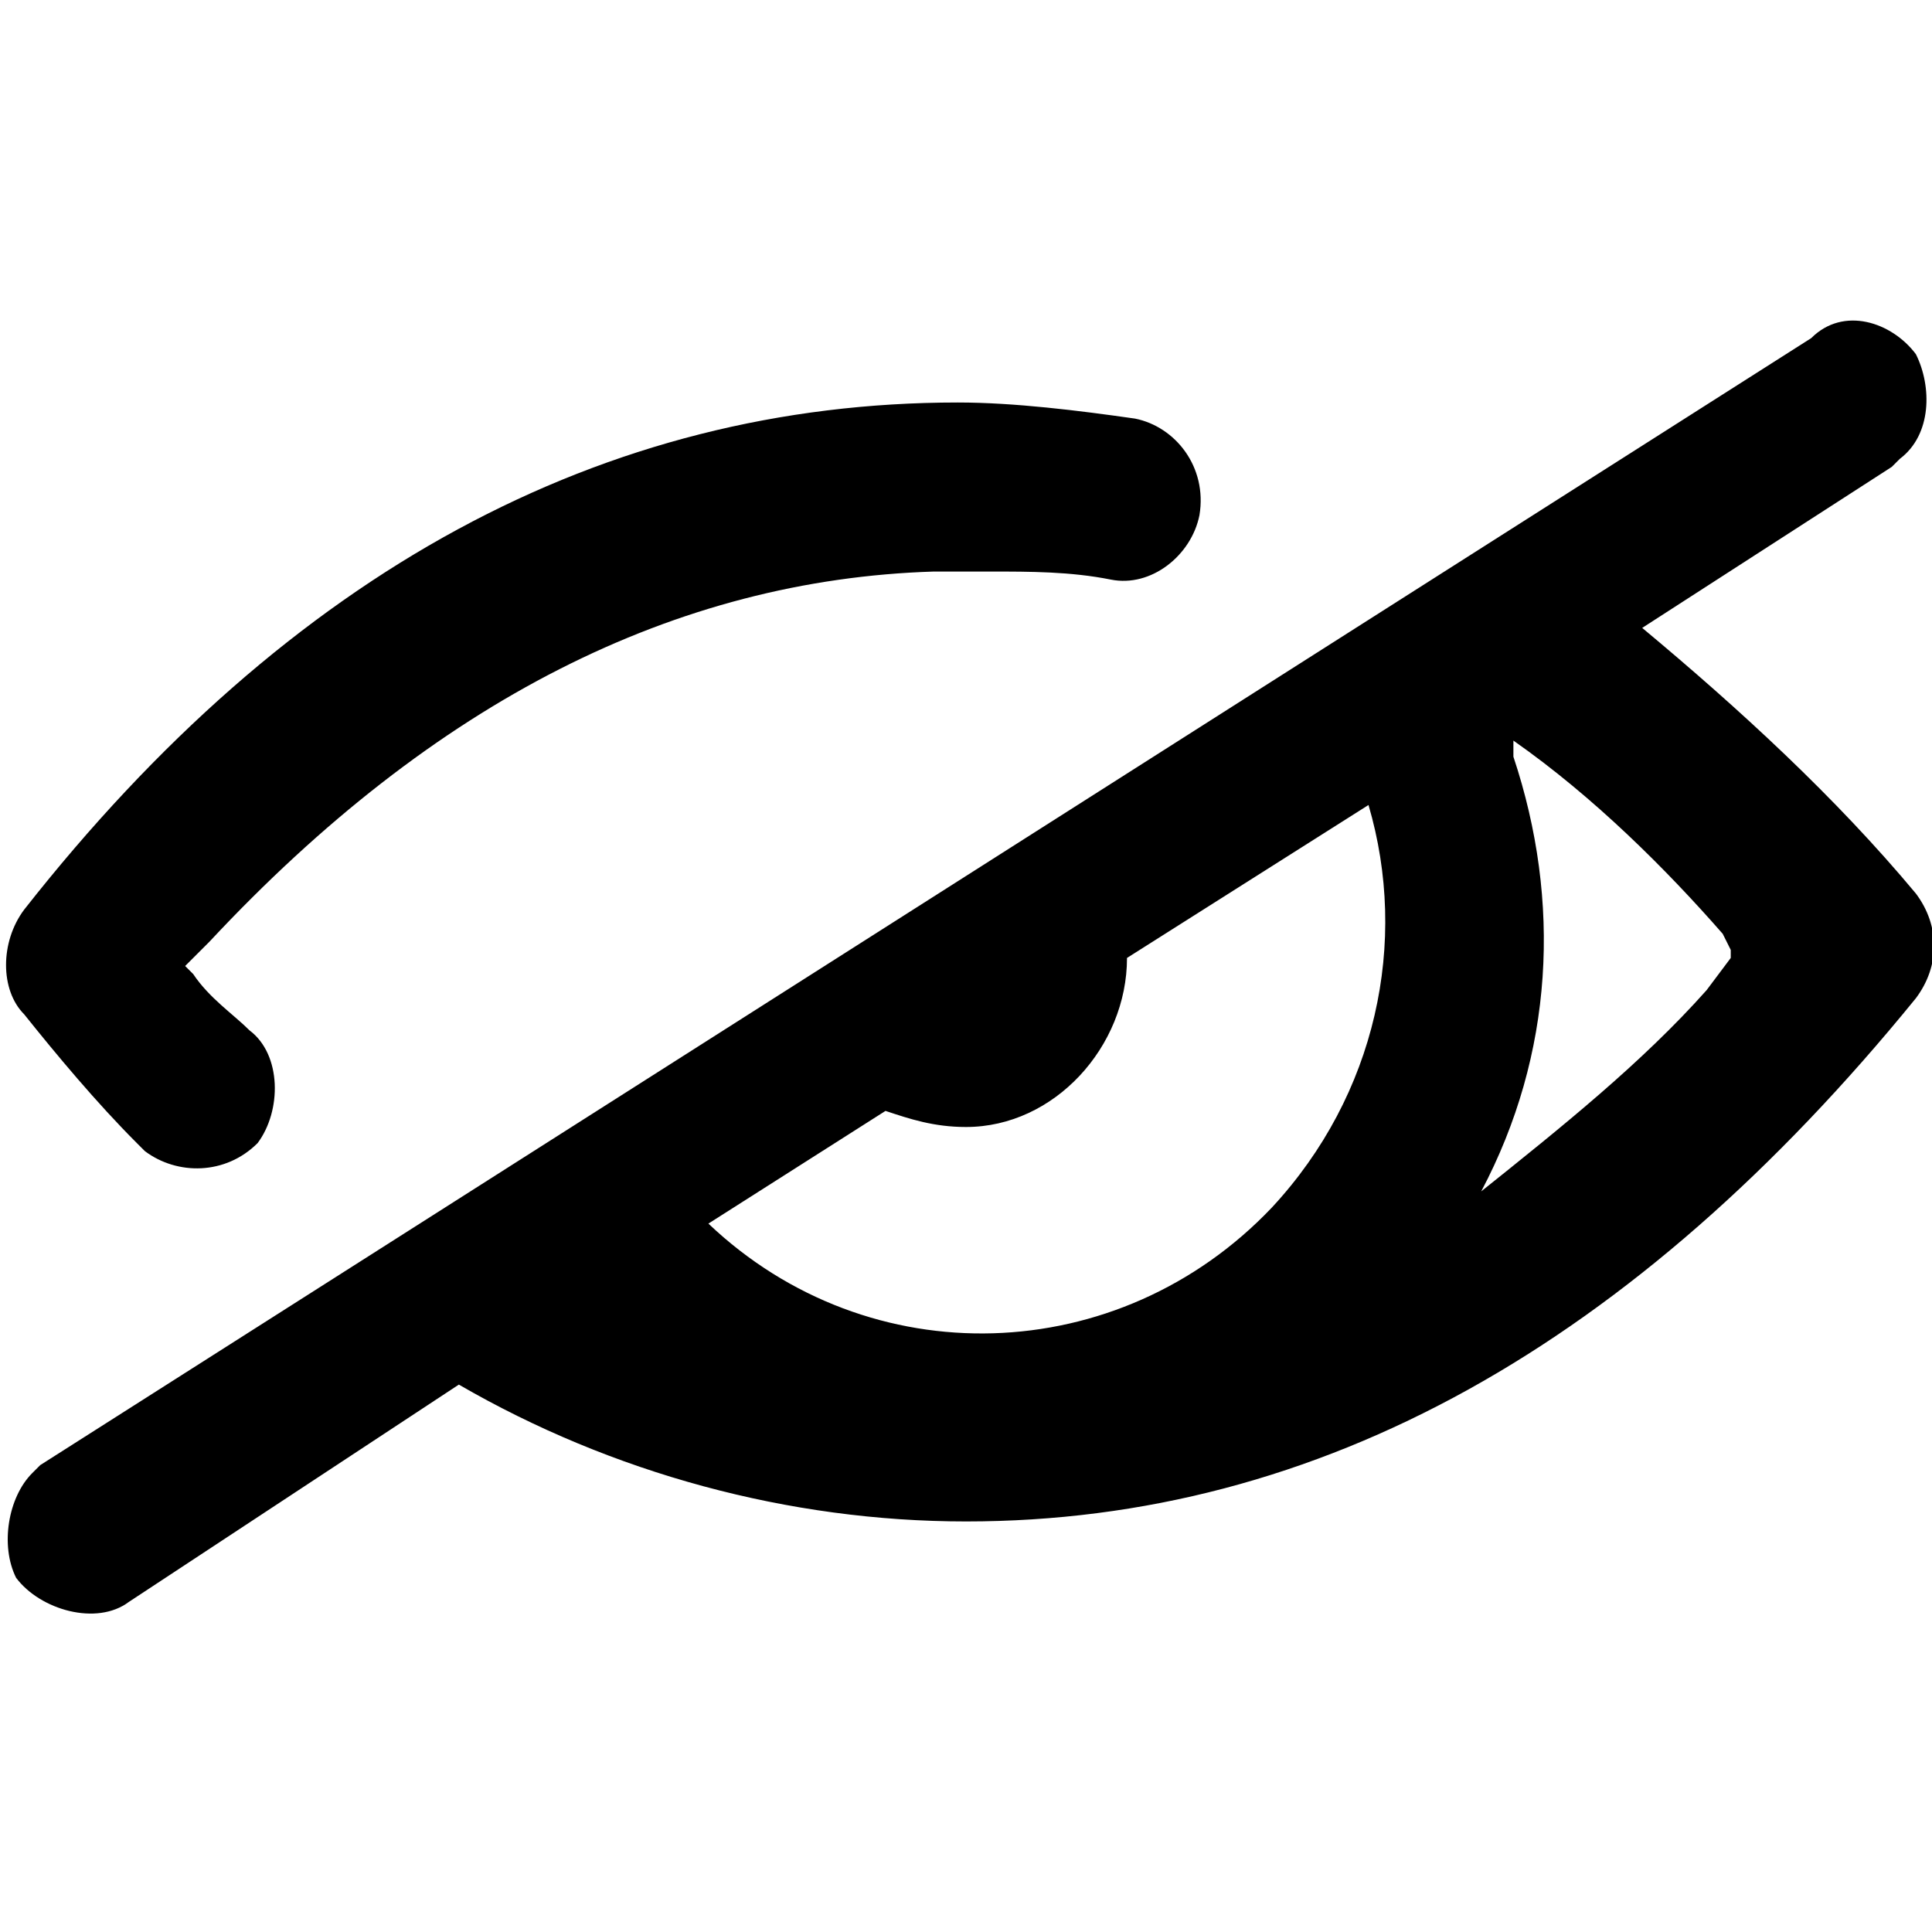 <svg enable-background="new 0 0 24 24" viewBox="0 0 24 24" xmlns="http://www.w3.org/2000/svg"><path d="m23.8 4.4c.2.4.2 1-.2 1.3l-.1.1-3.1 2c1.2 1 2.4 2.1 3.4 3.3.3.4.3.9 0 1.3-3.5 4.3-7.4 6.5-11.8 6.5-2.2 0-4.4-.6-6.3-1.7l-4.1 2.7c-.4.3-1.1.1-1.4-.3-.2-.4-.1-1 .2-1.3l.1-.1 22-14c.4-.4 1-.2 1.3.2zm-6.8 5.6-3 1.9c0 1.1-.9 2.1-2 2.1-.4 0-.7-.1-1-.2l-2.2 1.4c2 1.9 5.1 1.8 7-.2 1.3-1.4 1.7-3.3 1.2-5zm1.8-.8v.2c.6 1.8.5 3.7-.4 5.4 1-.8 2-1.6 2.8-2.5l.3-.4v-.1l-.1-.2c-.7-.8-1.6-1.7-2.6-2.4zm-6.9-4.2c.7 0 1.5.1 2.2.2.5.1.9.6.8 1.2-.1.5-.6.9-1.1.8s-1-.1-1.5-.1h-.7c-3.2.1-6.2 1.6-9 4.6l-.3.3.1.1c.2.3.5.5.7.7.4.3.4 1 .1 1.4-.4.4-1 .4-1.4.1l-.1-.1c-.5-.5-1-1.1-1.4-1.6-.3-.3-.3-.9 0-1.3 3.3-4.2 7.2-6.3 11.6-6.3z"/></svg>